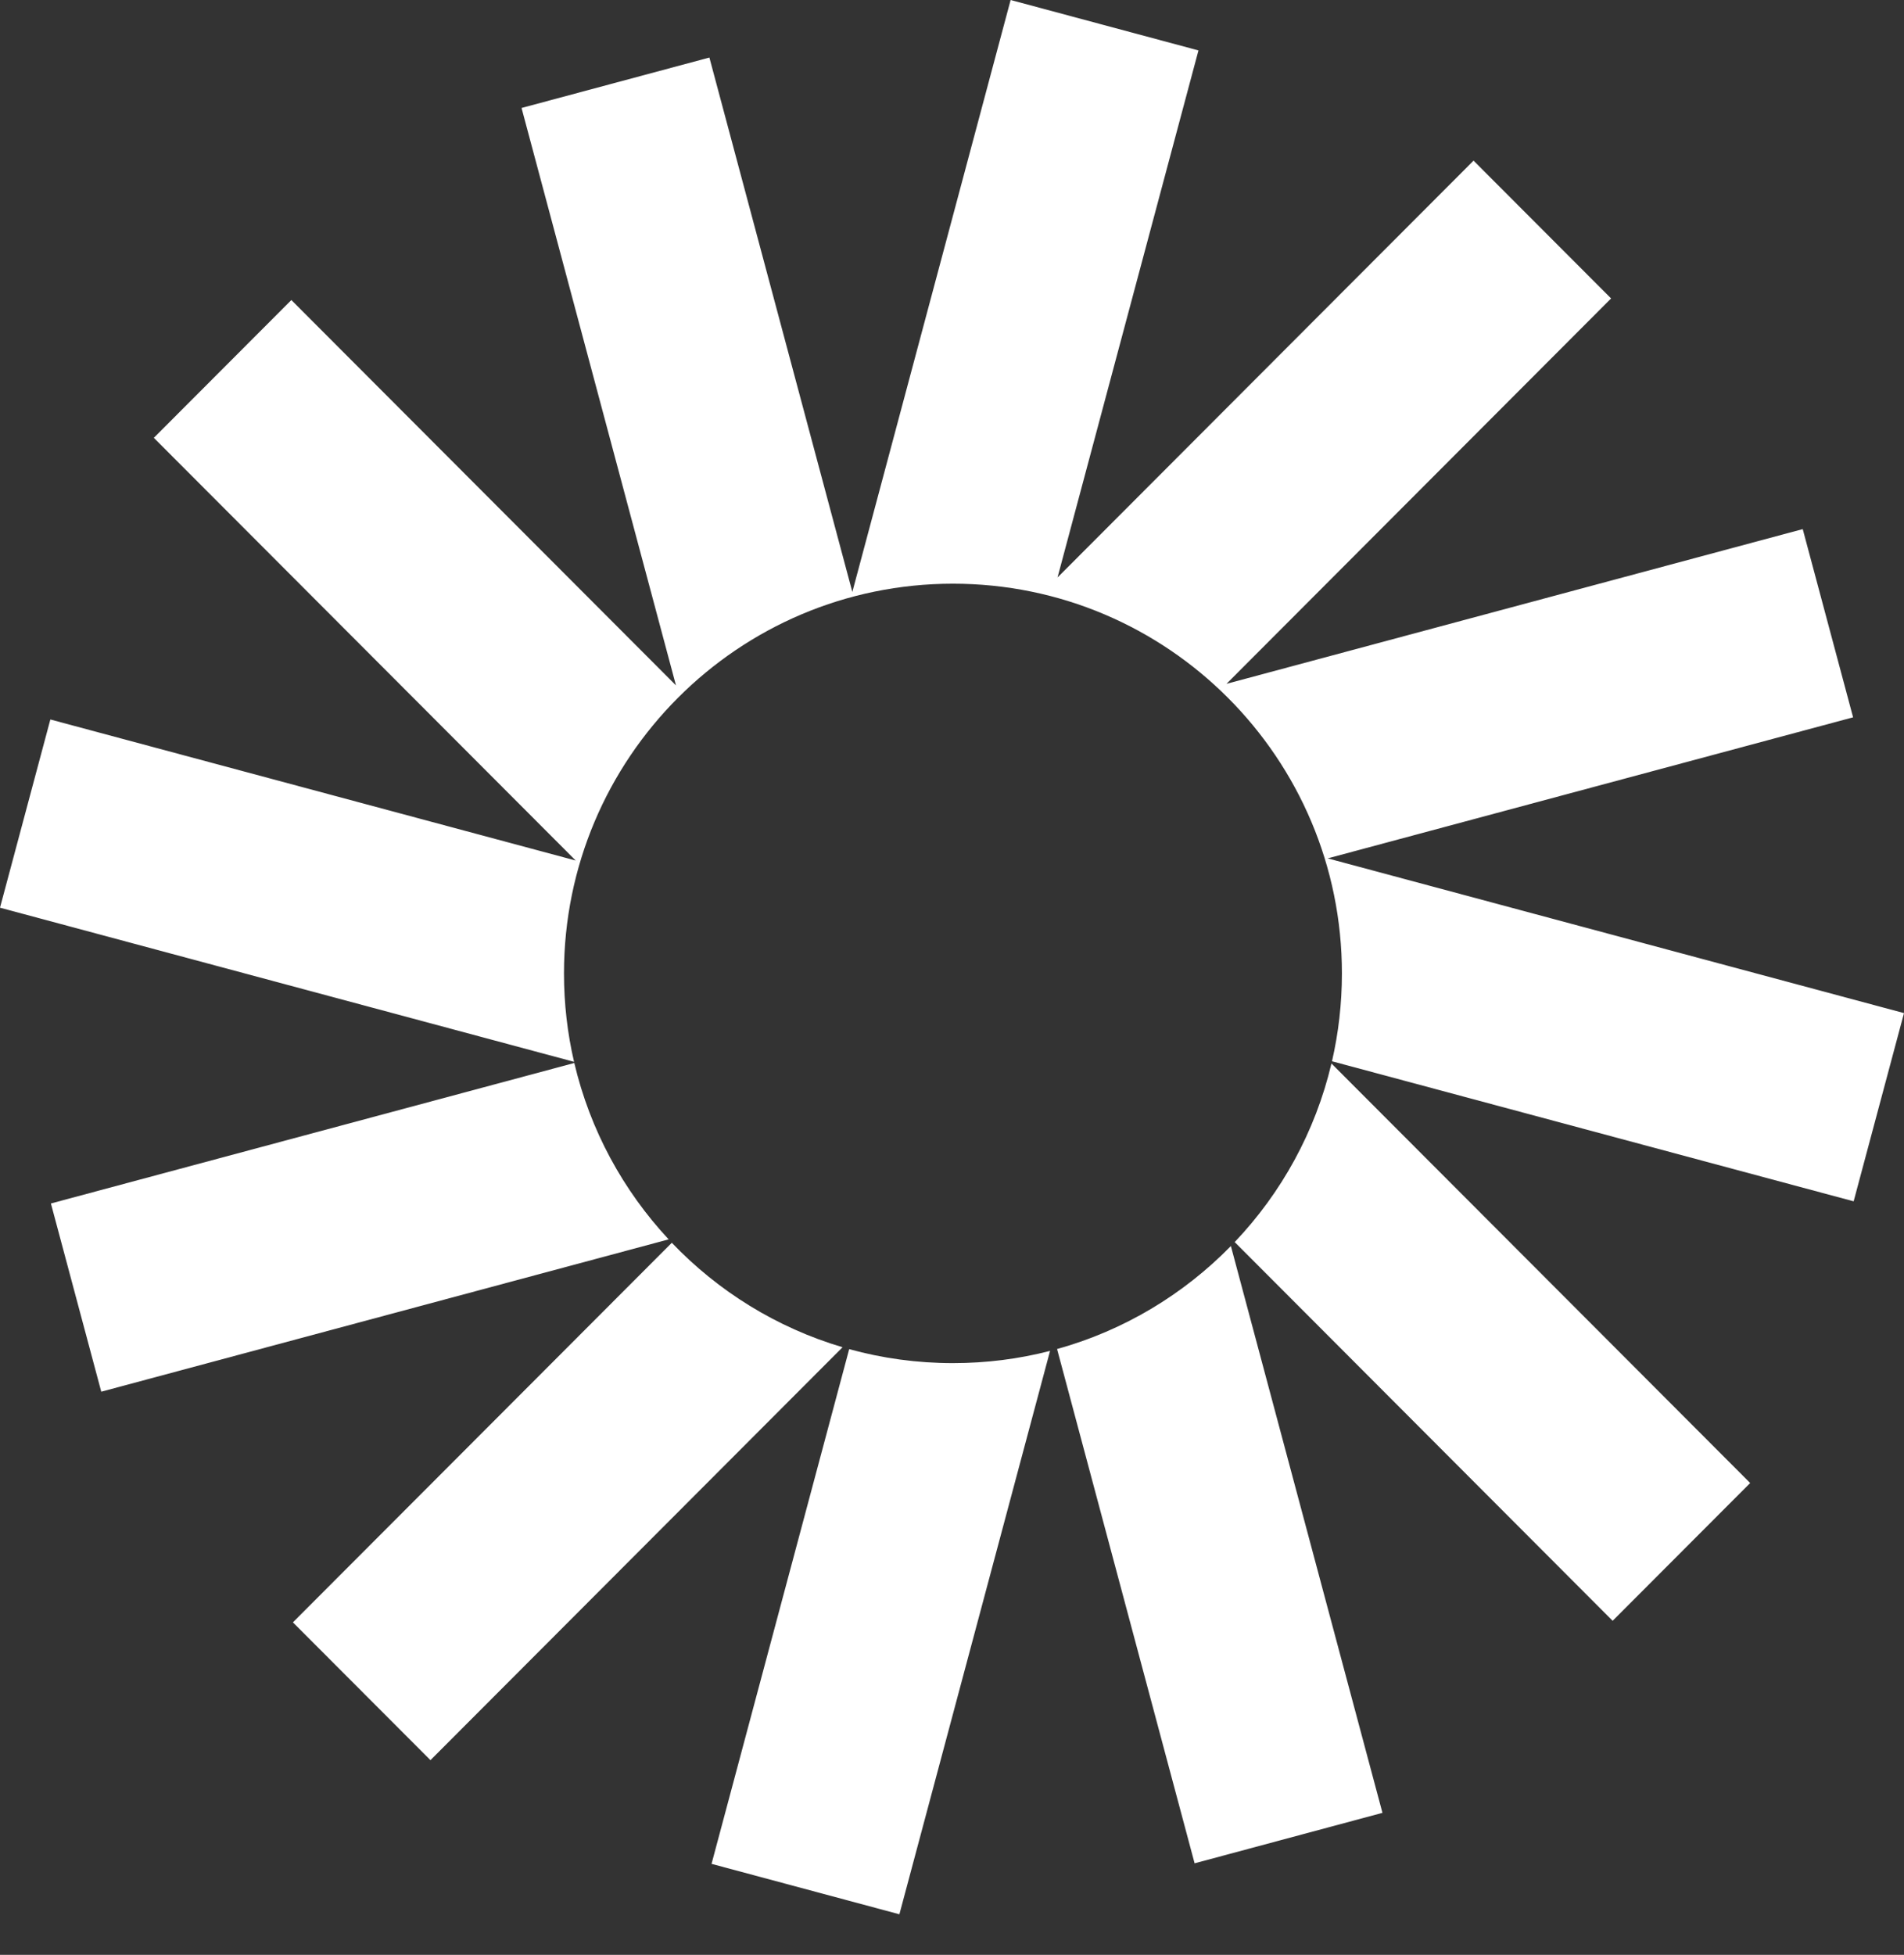 <svg width="38" height="39" viewBox="0 0 38 39" fill="none" xmlns="http://www.w3.org/2000/svg">
<rect x="0" y="0" width="38" height="39" fill="#333333" stroke="none"/>
<path d="M23.919 1.006L20.17 0L17.011 11.81L14.158 1.148L10.409 2.154L13.491 13.674L5.815 5.986L3.07 8.735L11.49 17.168L1.005 14.354L0 18.109L11.457 21.184C11.325 20.617 11.256 20.027 11.256 19.42C11.256 15.126 14.732 11.645 19.019 11.645C23.306 11.645 26.782 15.126 26.782 19.42C26.782 20.023 26.713 20.61 26.584 21.173L36.995 23.967L38 20.212L26.498 17.125L36.984 14.311L35.979 10.556L24.478 13.643L32.154 5.954L29.409 3.205L21.106 11.521L23.919 1.006Z" fill="white"/>
<path d="M26.573 21.217C26.252 22.578 25.573 23.801 24.642 24.78L32.185 32.336L34.93 29.587L26.573 21.217Z" fill="white"/>
<path d="M24.566 24.859C23.623 25.823 22.433 26.543 21.097 26.914L23.842 37.174L27.591 36.167L24.566 24.859Z" fill="white"/>
<path d="M20.957 26.951C20.338 27.111 19.688 27.195 19.019 27.195C18.302 27.195 17.608 27.098 16.948 26.916L14.201 37.185L17.95 38.191L20.957 26.951Z" fill="white"/>
<path d="M16.816 26.878C15.501 26.489 14.331 25.76 13.408 24.794L5.846 32.367L8.591 35.116L16.816 26.878Z" fill="white"/>
<path d="M13.345 24.726C12.438 23.753 11.777 22.547 11.462 21.207L1.016 24.01L2.021 27.765L13.345 24.726Z" fill="white"/>
</svg>
